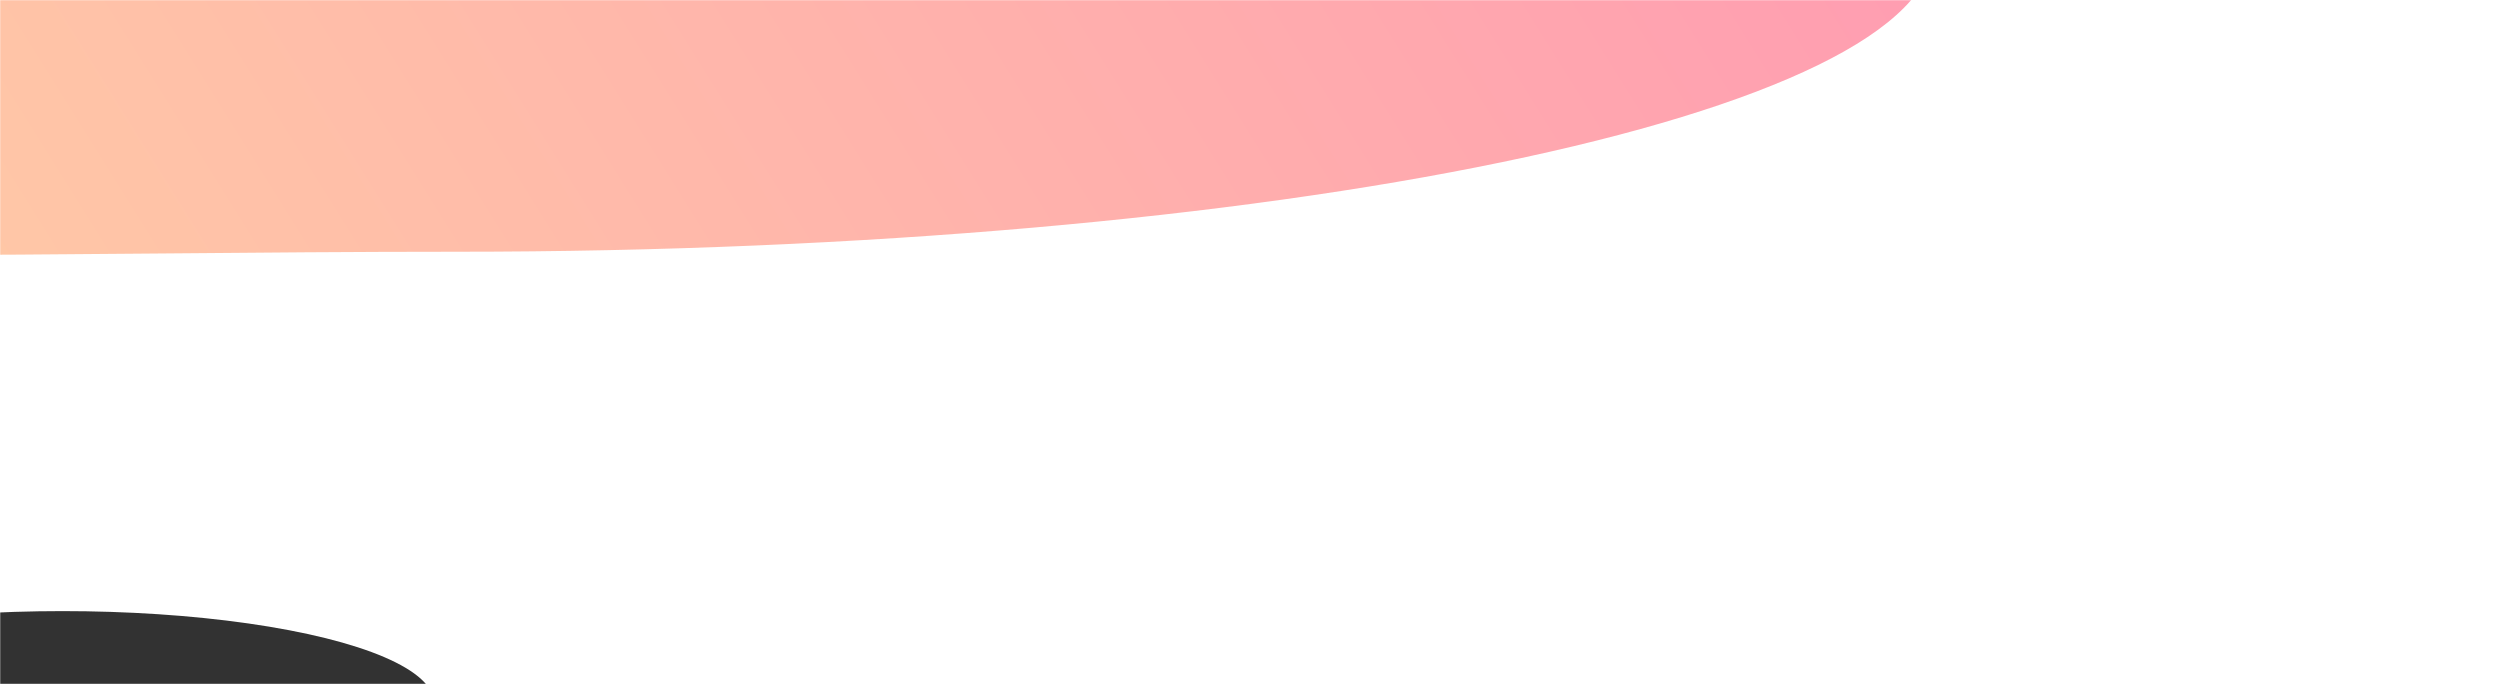 <svg width="1440" height="394" viewBox="0 0 1440 394" fill="none" xmlns="http://www.w3.org/2000/svg">
<mask id="mask0_1475_15861" style="mask-type:alpha" maskUnits="userSpaceOnUse" x="0" y="0" width="1440" height="394">
<rect x="1440" y="394" width="1440" height="394" transform="rotate(-180 1440 394)" fill="#C4C4C4"/>
</mask>
<g mask="url(#mask0_1475_15861)">
<g filter="url(#filter0_f_1475_15861)">
<path d="M-587 -31C-587 -223 -206.218 -207 263.5 -207C733.218 -207 1114 -128.202 1114 -31C1114 66.202 733.218 145 263.5 145C-206.218 145 -587 178 -587 -31Z" fill="url(#paint0_linear_1475_15861)" fill-opacity="0.96"/>
</g>
<g filter="url(#filter1_f_1475_15861)">
<ellipse cx="36" cy="405" rx="214" ry="53" fill="#1C1C1C" fill-opacity="0.9"/>
</g>
</g>
<defs>
<filter id="filter0_f_1475_15861" x="-1067" y="-687.327" width="2661" height="1314.23" filterUnits="userSpaceOnUse" color-interpolation-filters="sRGB">
<feFlood flood-opacity="0" result="BackgroundImageFix"/>
<feBlend mode="normal" in="SourceGraphic" in2="BackgroundImageFix" result="shape"/>
<feGaussianBlur stdDeviation="240" result="effect1_foregroundBlur_1475_15861"/>
</filter>
<filter id="filter1_f_1475_15861" x="-288" y="242" width="648" height="326" filterUnits="userSpaceOnUse" color-interpolation-filters="sRGB">
<feFlood flood-opacity="0" result="BackgroundImageFix"/>
<feBlend mode="normal" in="SourceGraphic" in2="BackgroundImageFix" result="shape"/>
<feGaussianBlur stdDeviation="55" result="effect1_foregroundBlur_1475_15861"/>
</filter>
<linearGradient id="paint0_linear_1475_15861" x1="-390.792" y1="212.552" x2="1258.81" y2="-818.16" gradientUnits="userSpaceOnUse">
<stop stop-color="#FFD49F"/>
<stop offset="1" stop-color="#FF82B4"/>
</linearGradient>
</defs>
</svg>
